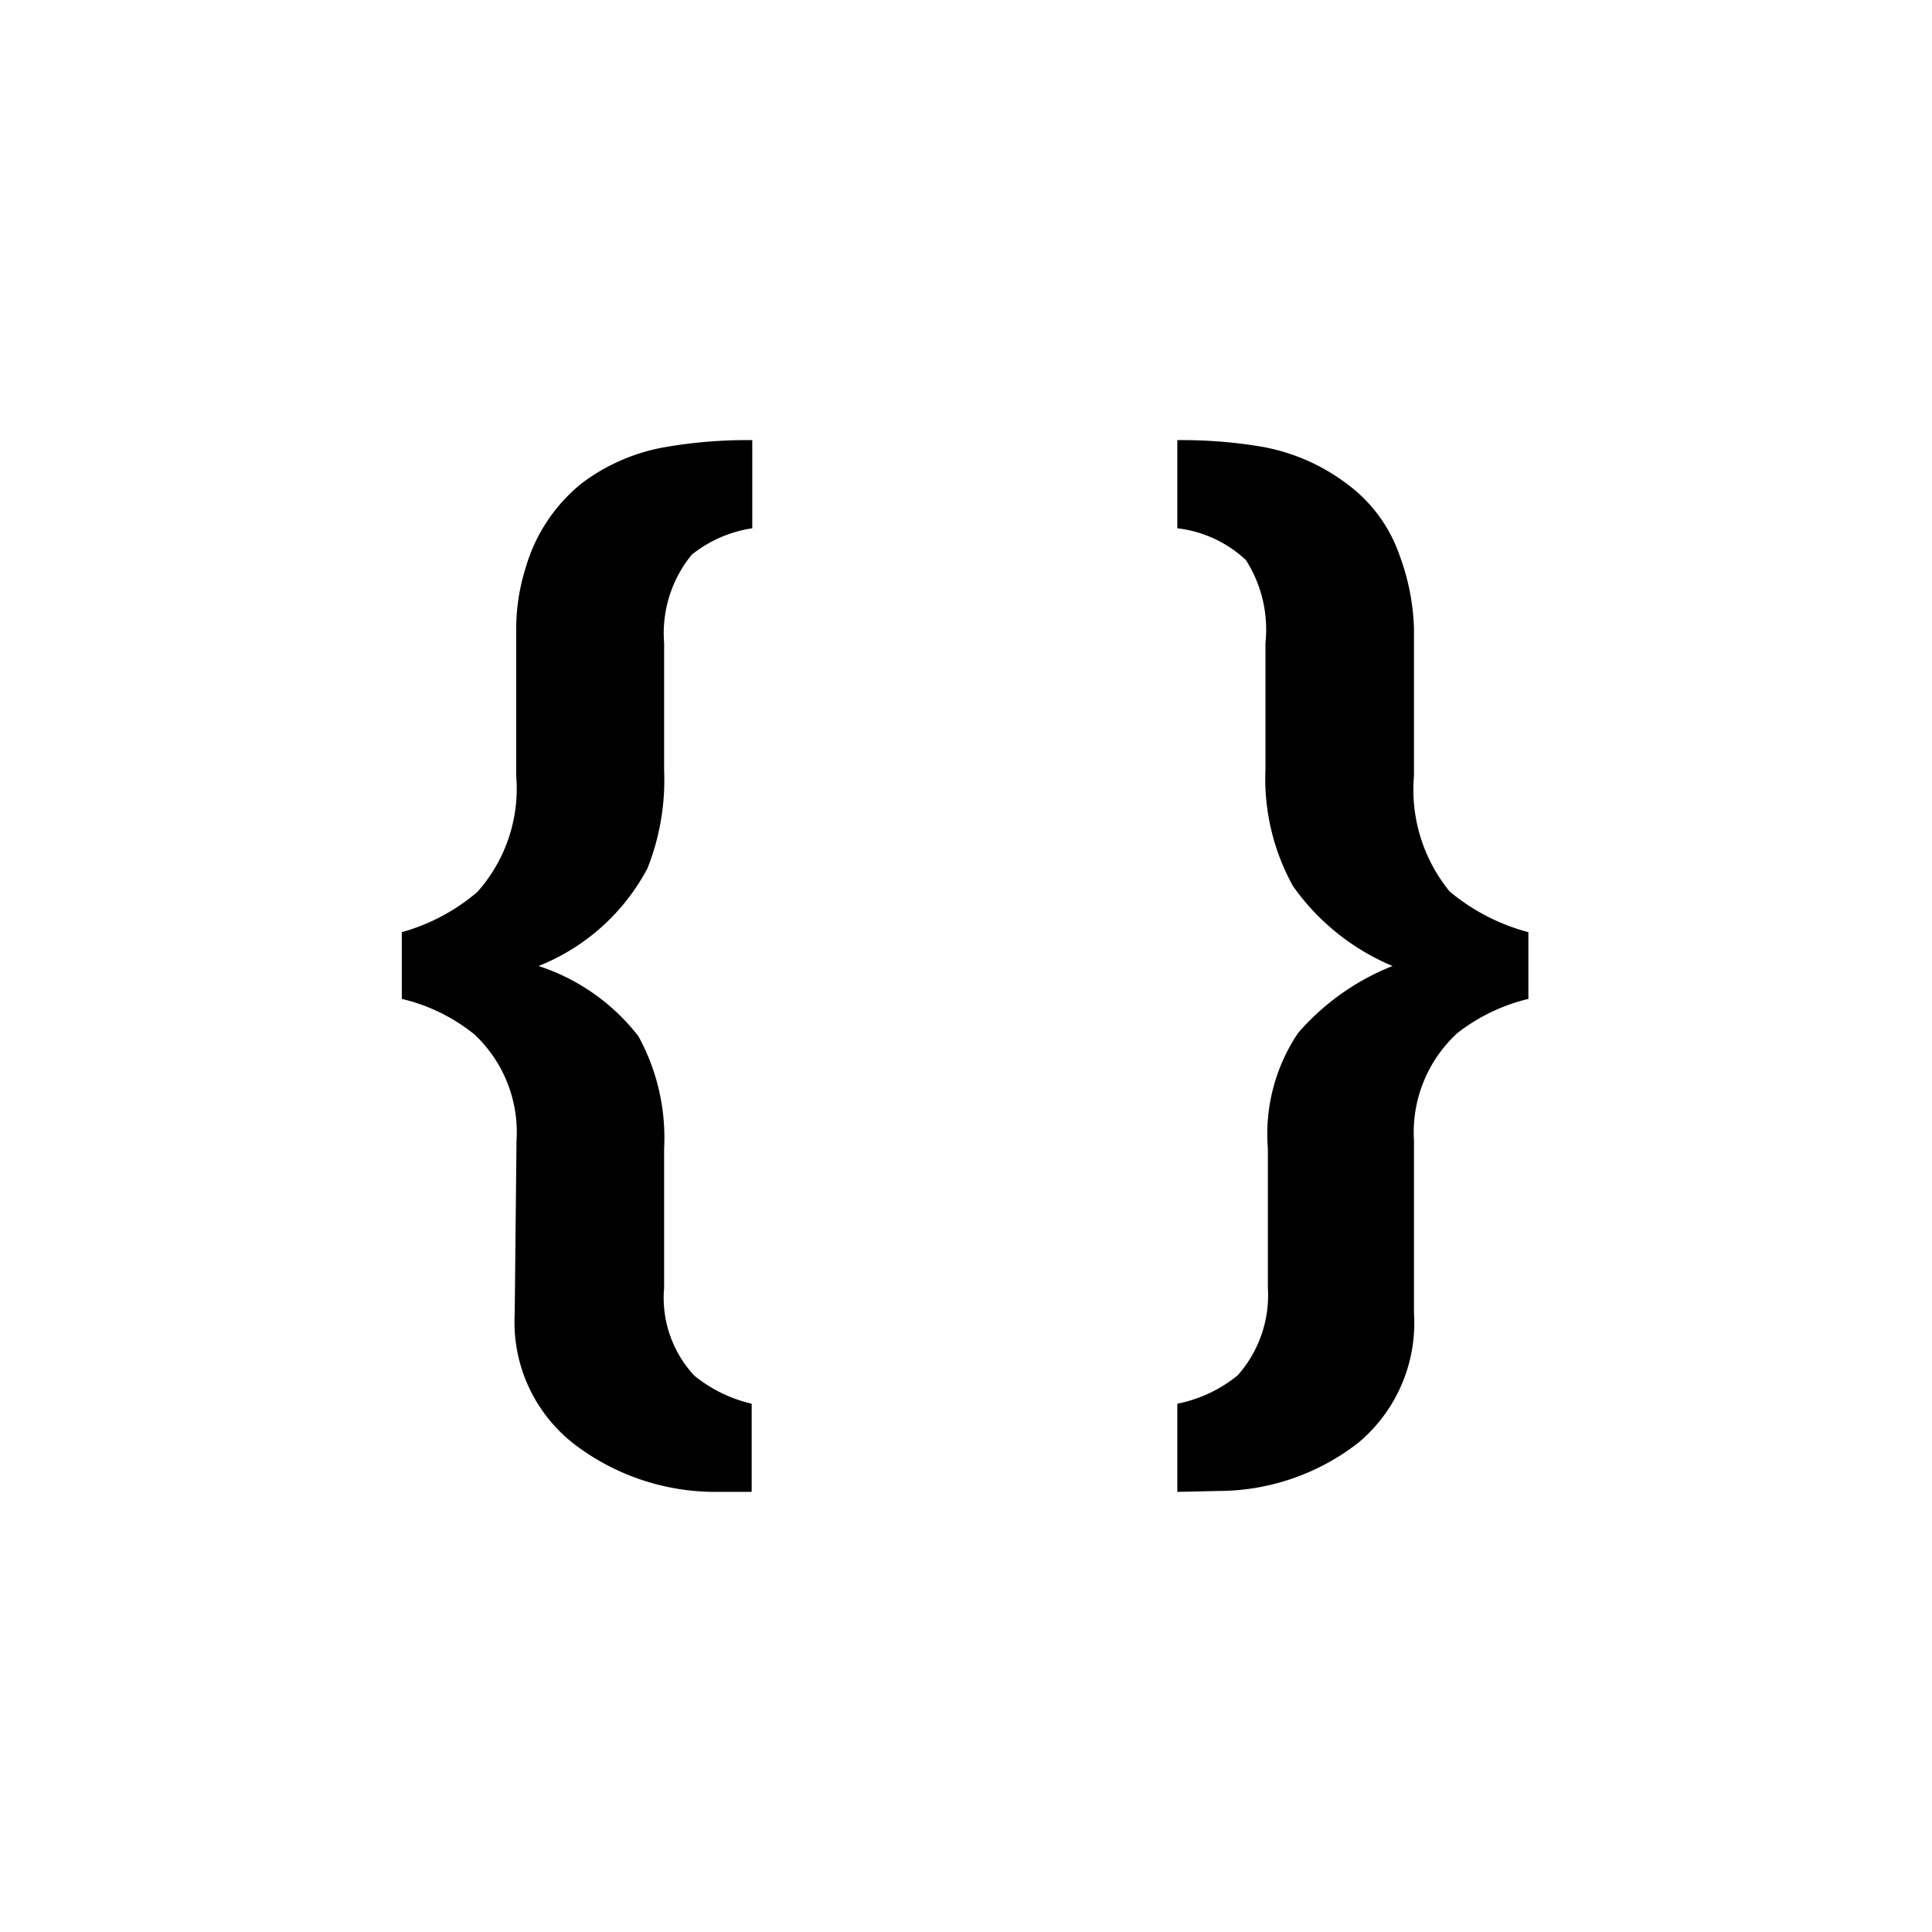 <svg id="Calque_1" data-name="Calque 1" xmlns="http://www.w3.org/2000/svg" viewBox="0 0 64 64"><title>embed</title><path d="M17.11,37.79a4.44,4.44,0,0,0-1.39-3.52,6,6,0,0,0-2.41-1.18V30.88a6.59,6.59,0,0,0,2.5-1.33,5.14,5.14,0,0,0,1.29-3.85V20.82a6.72,6.72,0,0,1,.31-2,5.58,5.58,0,0,1,1.86-2.81A6.42,6.42,0,0,1,22.1,14.8a15.85,15.85,0,0,1,2.82-.22V17.5a4.22,4.22,0,0,0-2,.87A4.1,4.1,0,0,0,22,21.3v4.22a7.94,7.94,0,0,1-.55,3.24A7,7,0,0,1,17.84,32a6.87,6.87,0,0,1,3.31,2.33A7,7,0,0,1,22,38.05v4.61a3.78,3.78,0,0,0,1,2.91,4.69,4.69,0,0,0,1.9.93v2.92l-1.29,0a7.7,7.7,0,0,1-4.56-1.56,5.11,5.11,0,0,1-2-4.33Z"/><path d="M39,49.42V46.5A4.57,4.57,0,0,0,41,45.56a4,4,0,0,0,1-2.9V38.05a6,6,0,0,1,1-3.83A8.08,8.08,0,0,1,46.13,32a7.64,7.64,0,0,1-3.3-2.65,7.35,7.35,0,0,1-.91-3.87V21.3a4.27,4.27,0,0,0-.65-2.75A4,4,0,0,0,39,17.5V14.58a15.87,15.87,0,0,1,2.81.22,6.6,6.6,0,0,1,2.85,1.26,4.93,4.93,0,0,1,1.7,2.33,7.62,7.62,0,0,1,.48,2.42V25.7a5.33,5.33,0,0,0,1.18,3.83,6.78,6.78,0,0,0,2.61,1.35v2.21a6.15,6.15,0,0,0-2.35,1.13,4.46,4.46,0,0,0-1.44,3.57v5.71A5.17,5.17,0,0,1,45,47.79a7.55,7.55,0,0,1-4.62,1.6Z"/></svg>